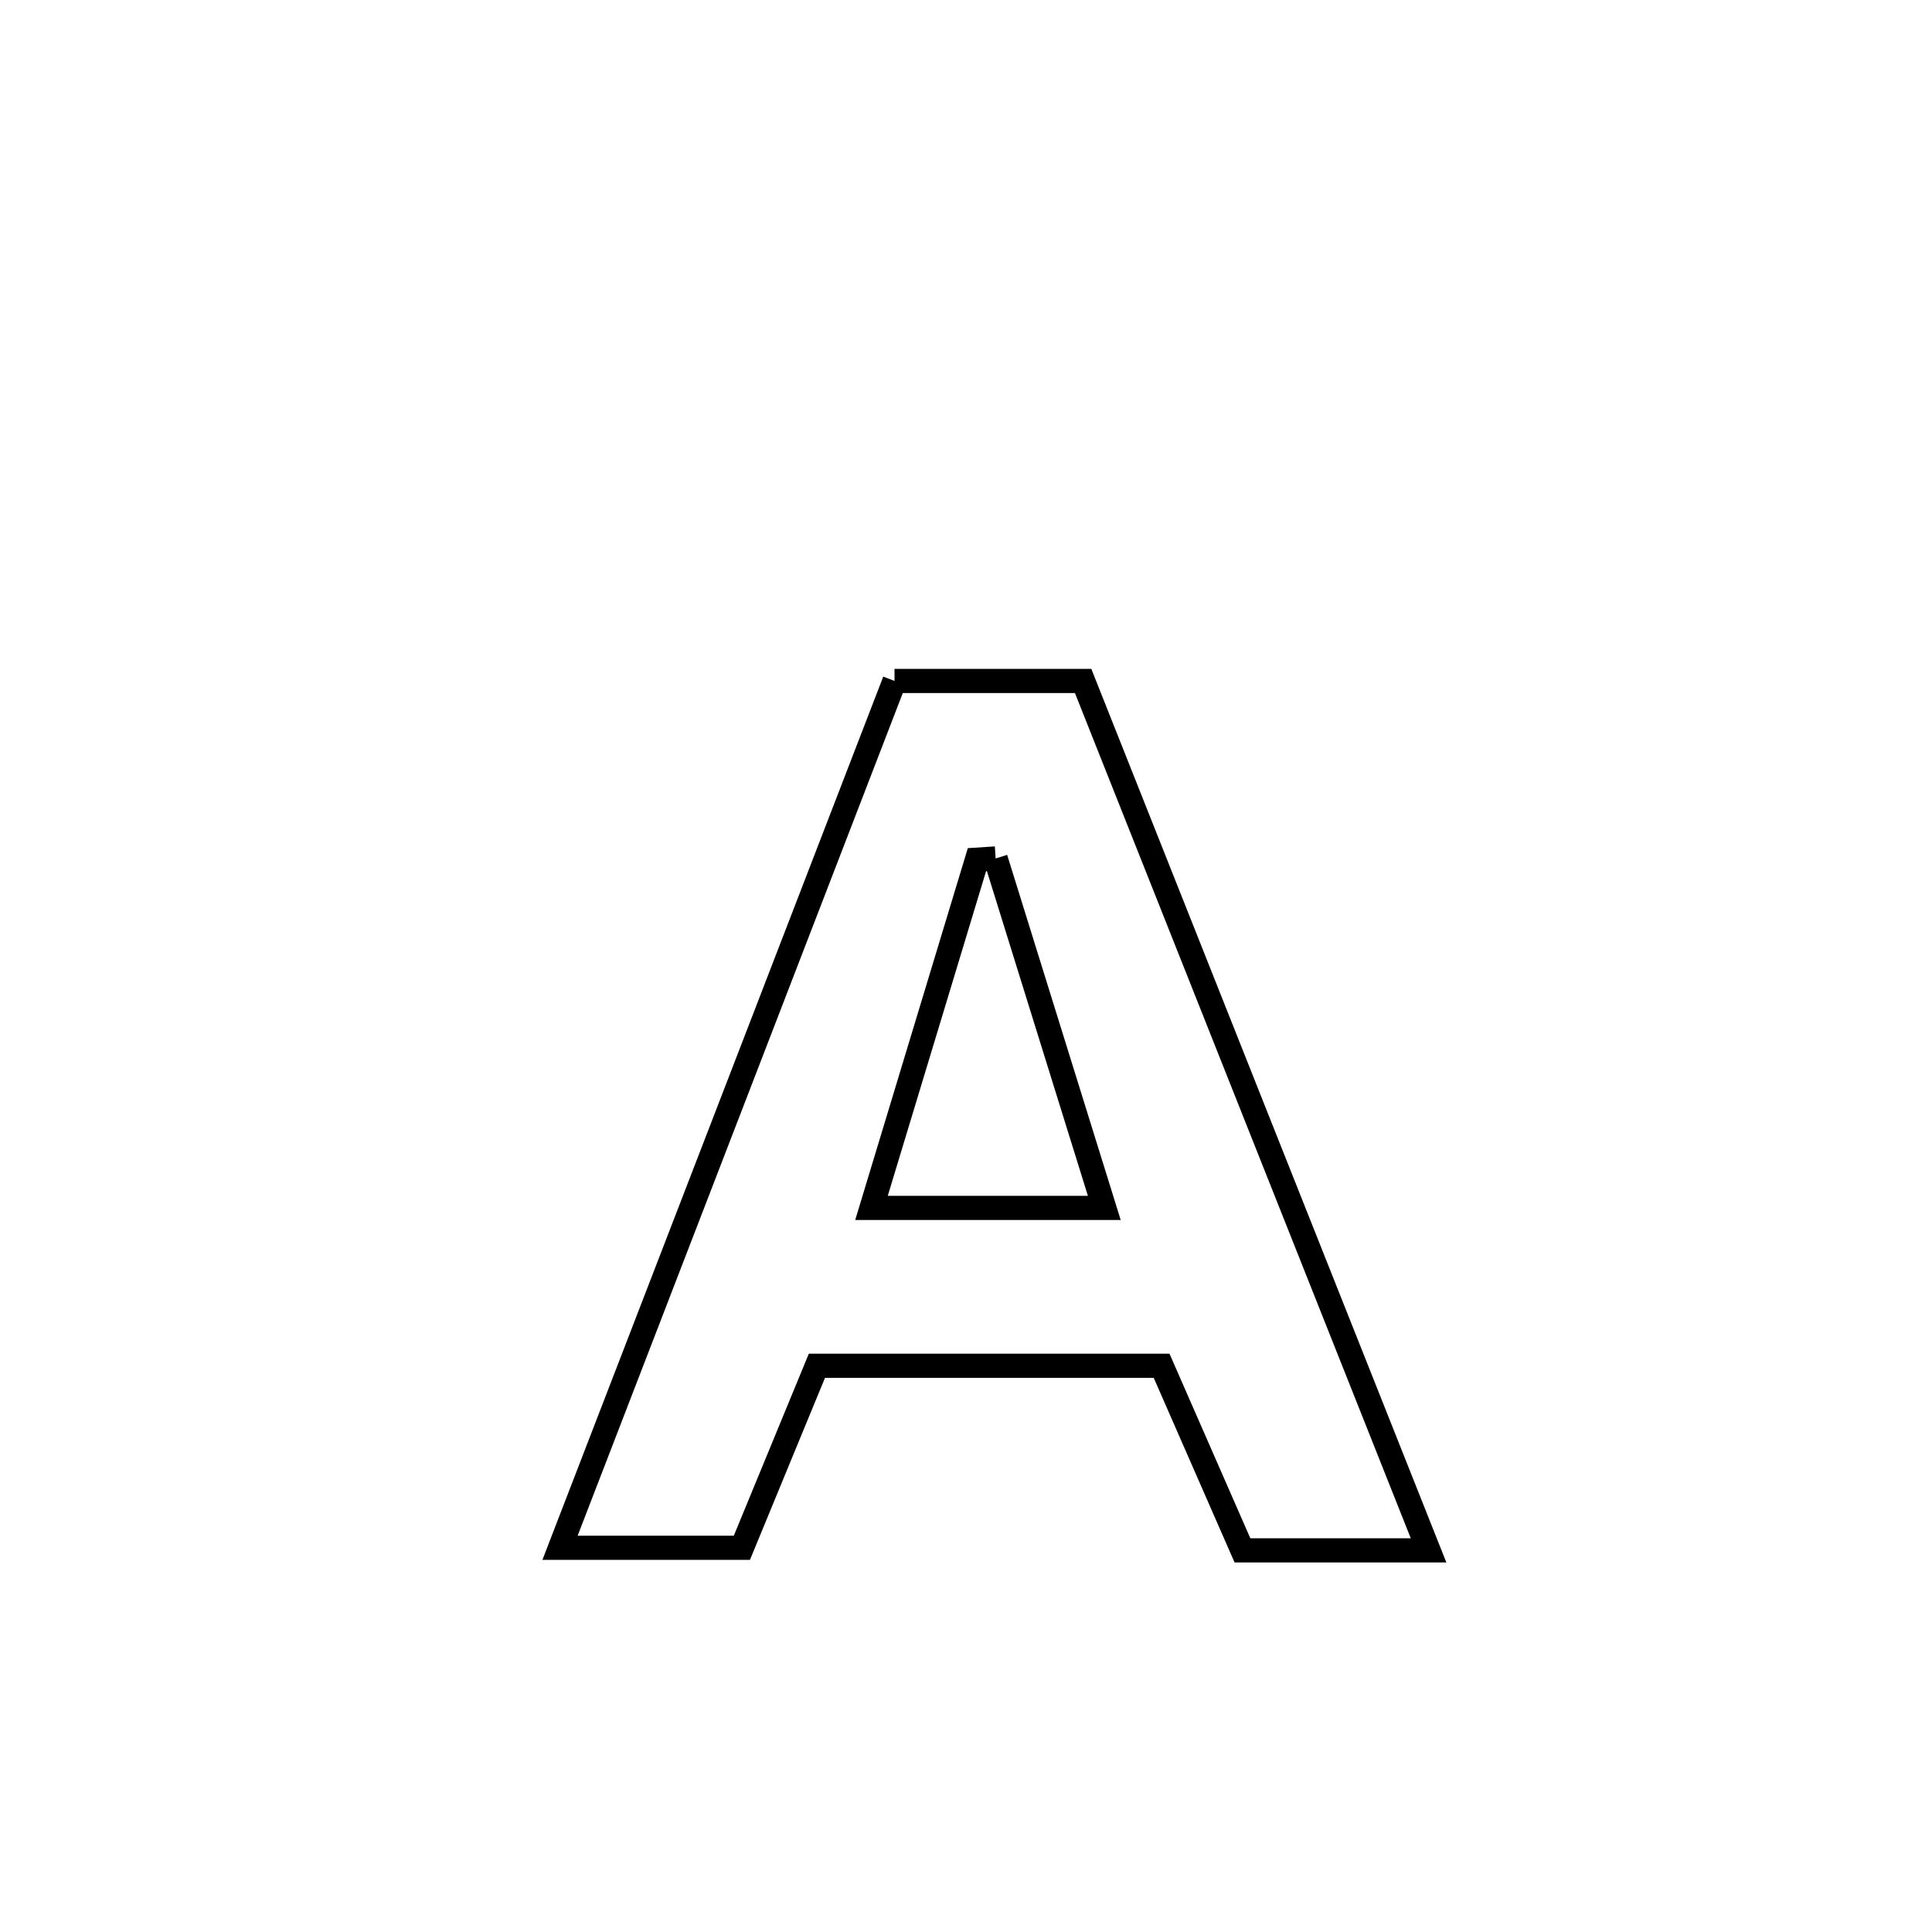 <svg xmlns="http://www.w3.org/2000/svg" viewBox="0.0 0.0 24.0 24.0" height="200px" width="200px"><path fill="none" stroke="black" stroke-width=".3" stroke-opacity="1.0"  filling="0" d="M11.112 8.459 L11.112 8.459 C11.263 8.459 13.317 8.459 13.455 8.459 L13.455 8.459 C14.17 10.259 14.885 12.059 15.6 13.859 C16.315 15.659 17.031 17.459 17.746 19.259 L17.746 19.259 C16.975 19.259 16.205 19.259 15.434 19.259 L15.434 19.259 C15.099 18.495 14.765 17.73 14.43 16.966 L14.43 16.966 C13.003 16.966 11.576 16.966 10.148 16.966 L10.148 16.966 C9.838 17.72 9.527 18.474 9.216 19.227 L9.216 19.227 C8.463 19.227 7.71 19.227 6.957 19.227 L6.957 19.227 C7.65 17.433 8.342 15.638 9.035 13.843 C9.727 12.049 10.42 10.254 11.112 8.459 L11.112 8.459"></path>
<path fill="none" stroke="black" stroke-width=".3" stroke-opacity="1.0"  filling="0" d="M12.368 10.664 L12.368 10.664 C12.818 12.111 13.268 13.558 13.718 15.005 L13.718 15.005 C12.754 15.005 11.79 15.005 10.826 15.005 L10.826 15.005 C11.263 13.563 11.699 12.121 12.136 10.679 L12.136 10.679 C12.213 10.674 12.29 10.669 12.368 10.664 L12.368 10.664"></path></svg>